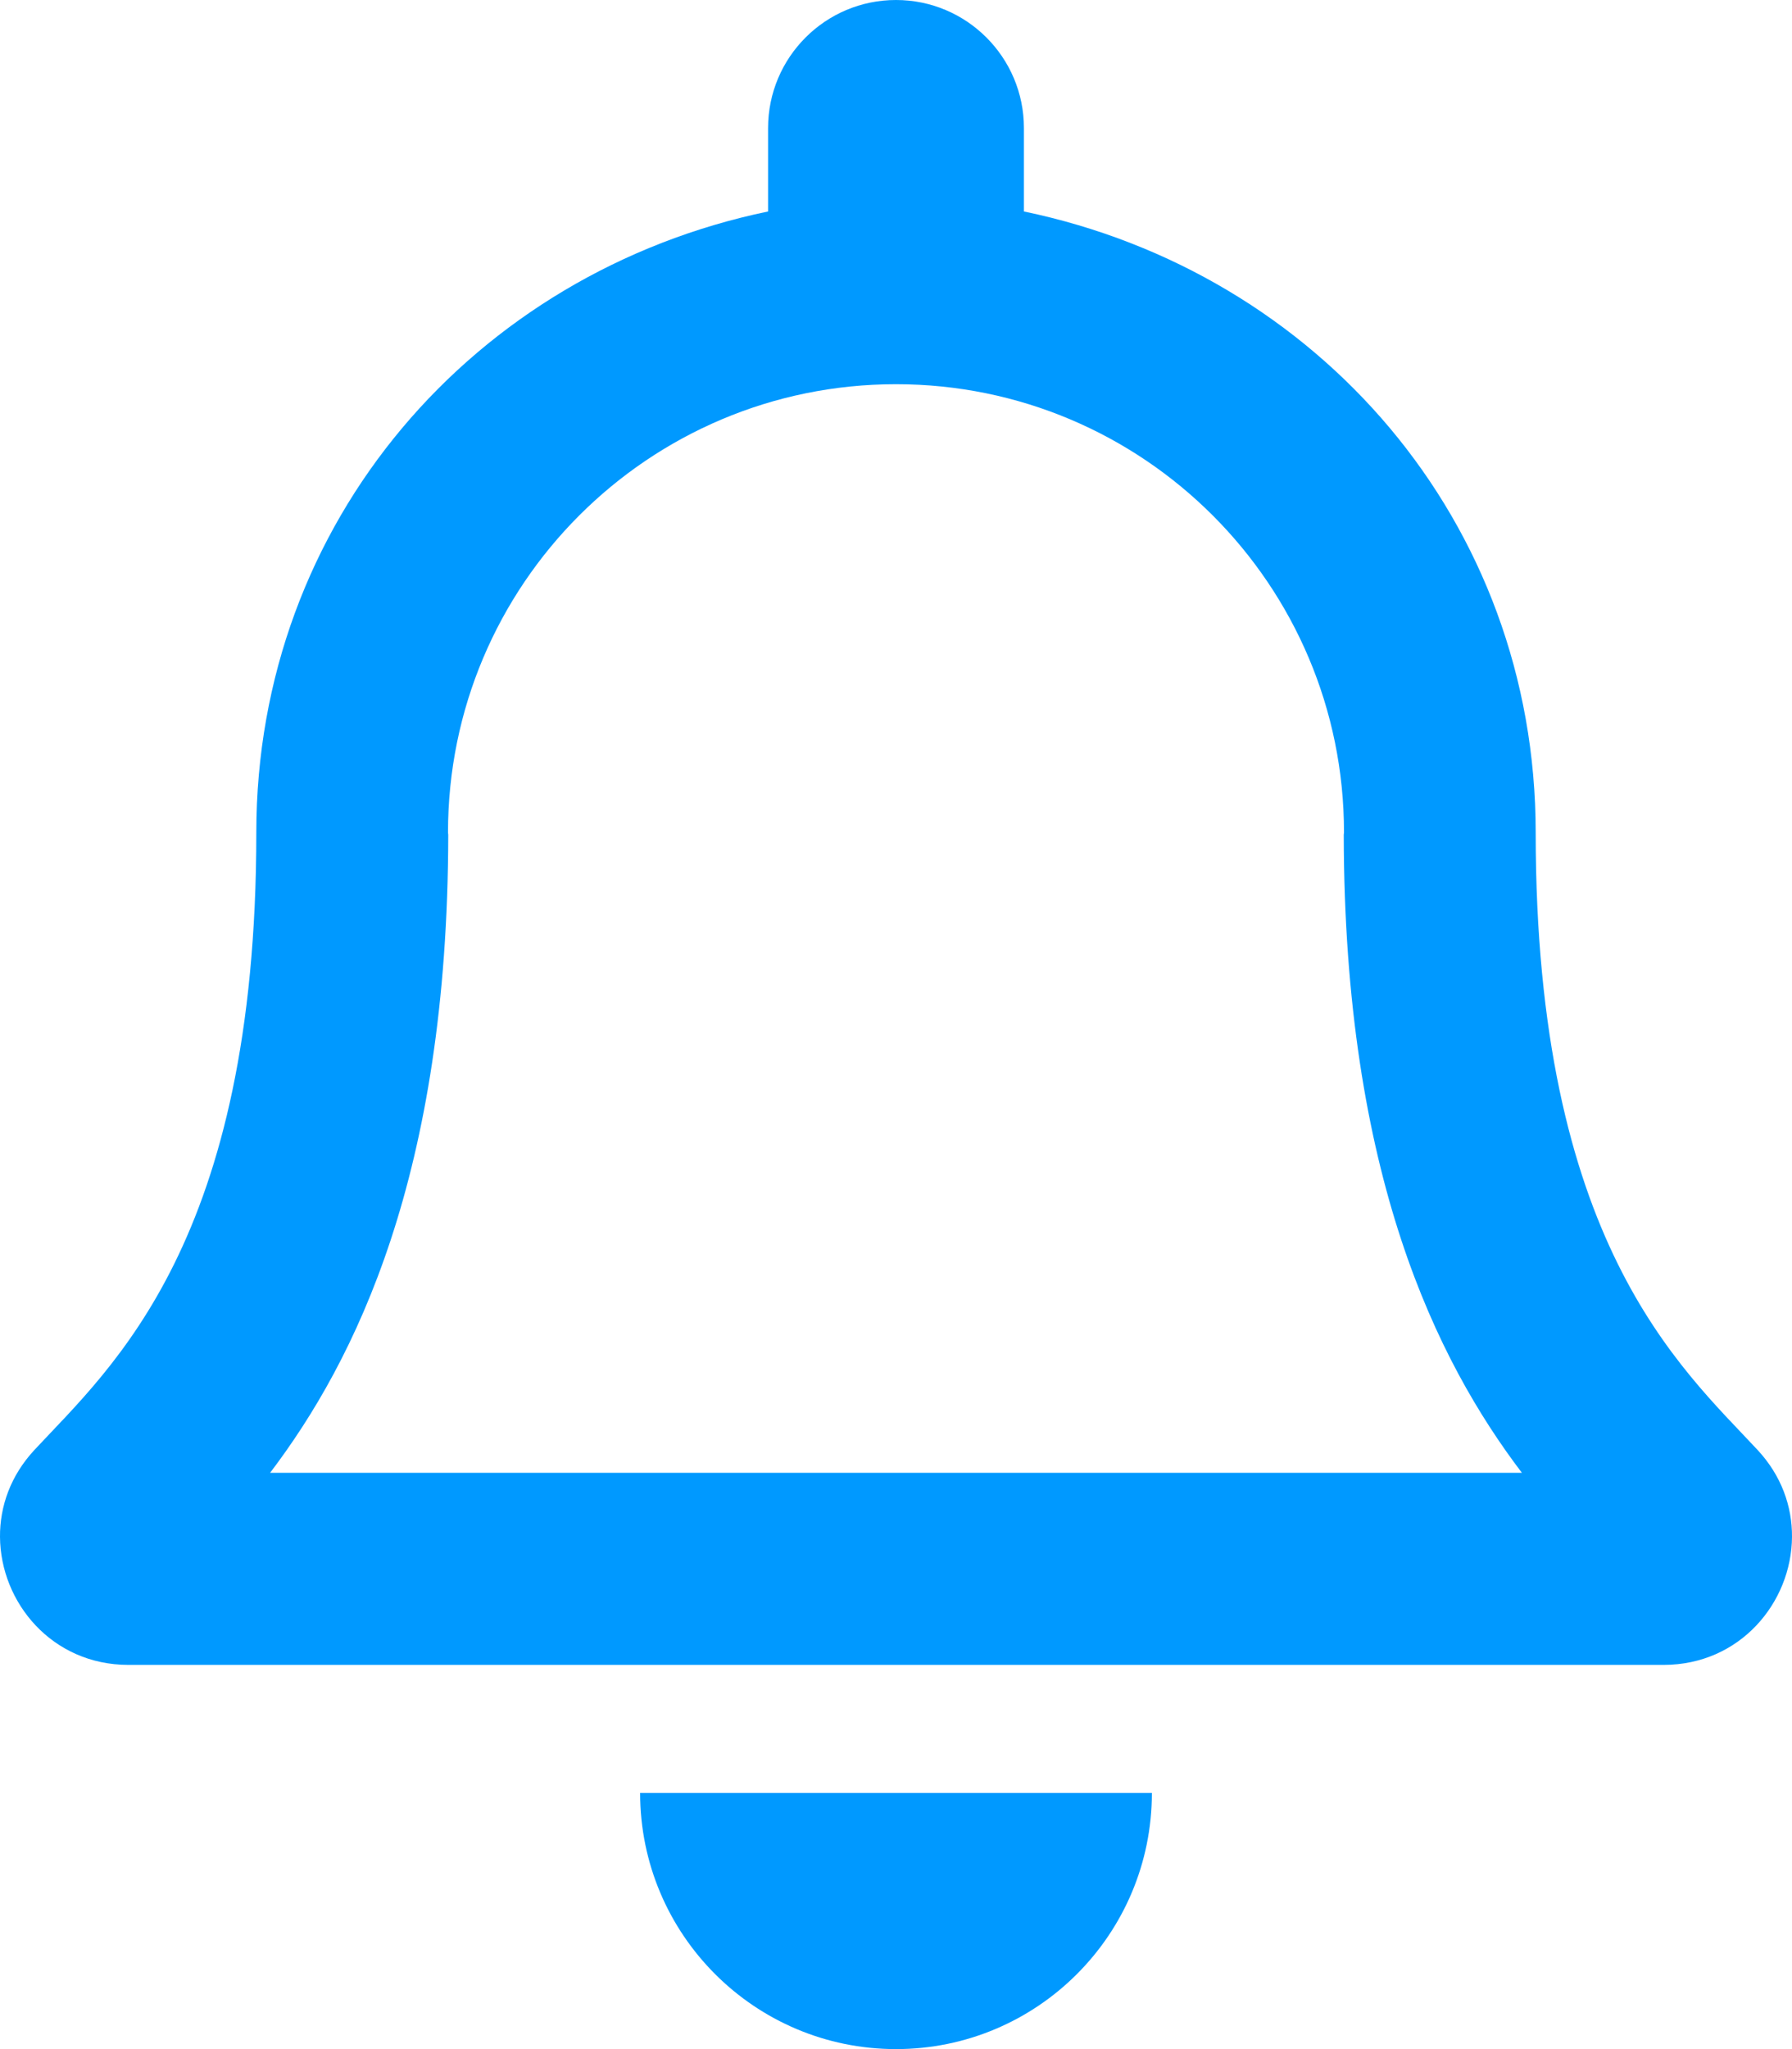 <svg width="448" height="512" xmlns="http://www.w3.org/2000/svg" class="svg-inline--fa fa-bell fa-w-14">

 <g>
  <title>background</title>
  <rect fill="none" id="canvas_background" height="602" width="802" y="-1" x="-1"/>
 </g>
 <g>
  <title>Layer 1</title>
  <path id="svg_1" d="m439.39,362.29c-19.32,-20.76 -55.47,-51.99 -55.47,-154.29c0,-77.7 -54.48,-139.9 -127.94,-155.16l0,-20.84c0,-17.67 -14.32,-32 -31.98,-32s-31.98,14.33 -31.98,32l0,20.84c-73.46,15.26 -127.94,77.46 -127.94,155.16c0,102.3 -36.15,133.53 -55.47,154.29c-6,6.45 -8.66,14.16 -8.61,21.71c0.11,16.4 12.98,32 32.1,32l383.8,0c19.12,0 32,-15.6 32.1,-32c0.05,-7.55 -2.61,-15.27 -8.61,-21.71zm-371.86,5.71c21.22,-27.97 44.42,-74.33 44.53,-159.42c0,-0.2 -0.06,-0.38 -0.06,-0.58c0,-61.86 50.14,-112 112,-112s112,50.14 112,112c0,0.2 -0.06,0.38 -0.06,0.58c0.11,85.1 23.31,131.46 44.53,159.42l-312.94,0zm156.47,144c35.32,0 63.97,-28.65 63.97,-64l-127.94,0c0,35.35 28.65,64 63.97,64z" fill="#0099ff"/>
 </g>
</svg>